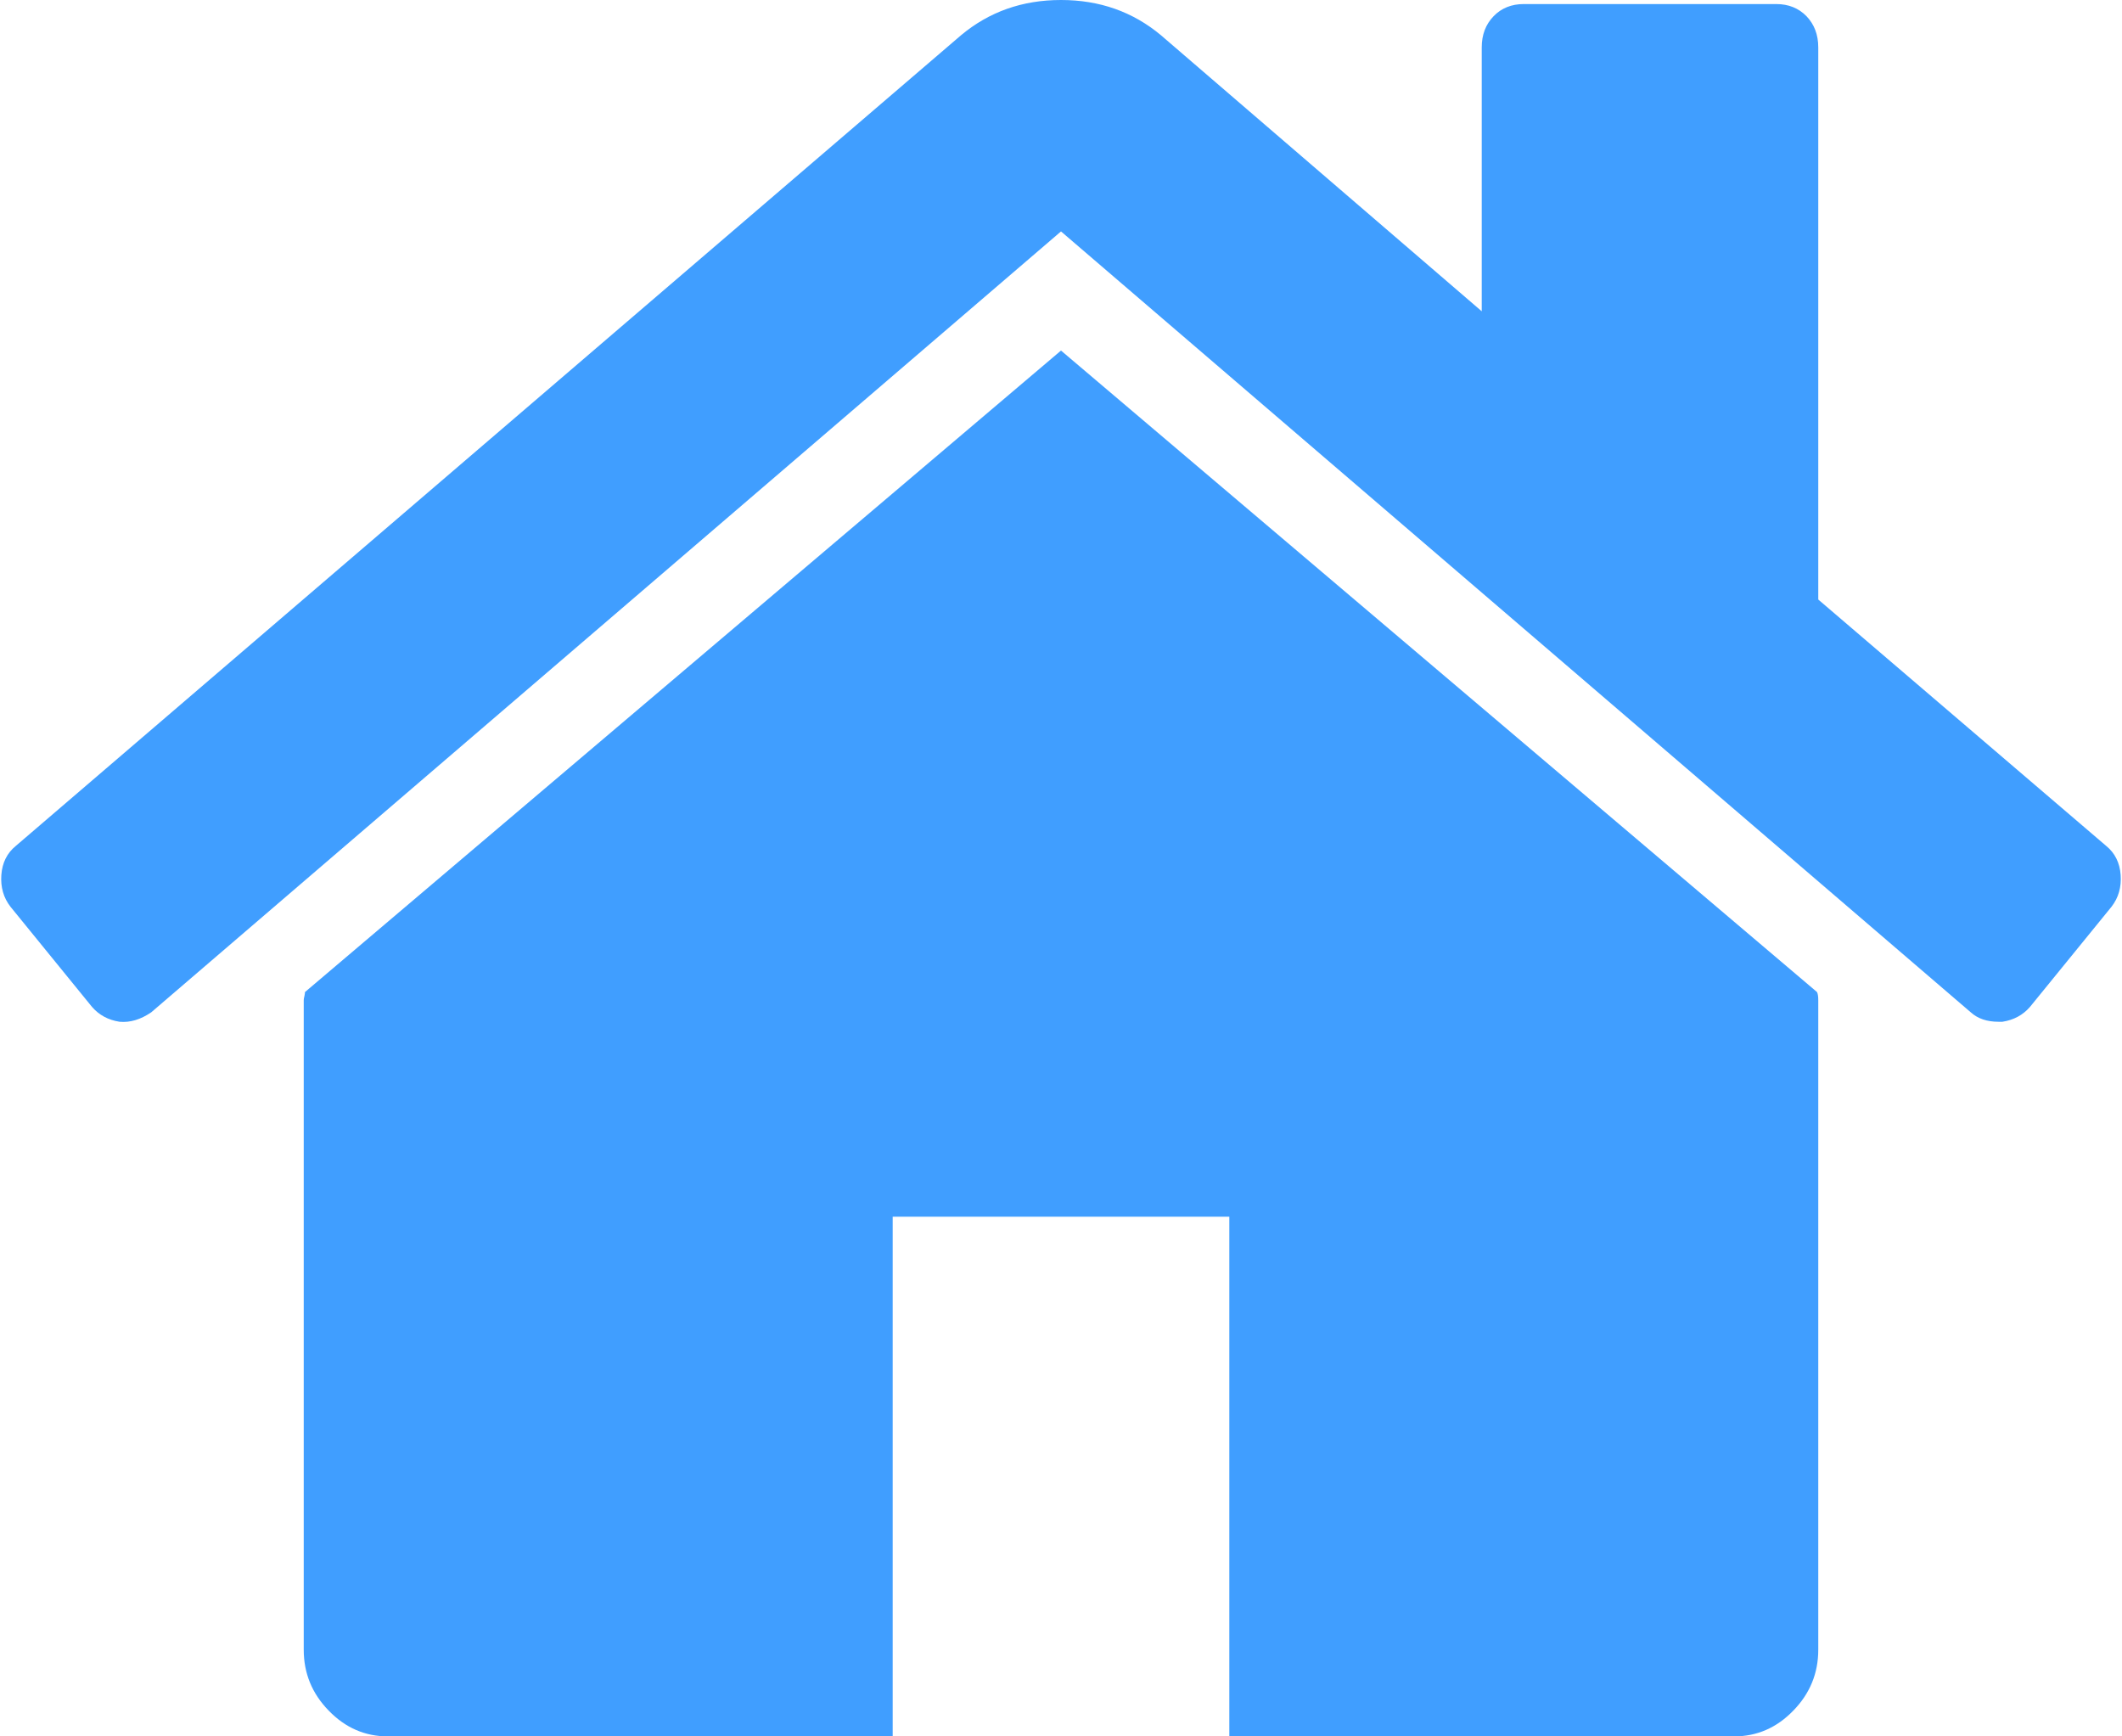 ﻿<?xml version="1.0" encoding="utf-8"?>
<svg version="1.1" xmlns:xlink="http://www.w3.org/1999/xlink" width="22px" height="18px" xmlns="http://www.w3.org/2000/svg">
  <g transform="matrix(1 0 0 1 -15 -11 )">
    <path d="M 18.838 10.284  C 18.847 10.302  18.851 10.33  18.851 10.368  L 18.851 17.102  C 18.851 17.345  18.765 17.556  18.592 17.733  C 18.42 17.911  18.215 18  17.979 18  L 12.745 18  L 12.745 12.613  L 9.255 12.613  L 9.255 18  L 4.021 18  C 3.785 18  3.58 17.911  3.408 17.733  C 3.235 17.556  3.149 17.345  3.149 17.102  L 3.149 10.368  C 3.149 10.359  3.151 10.345  3.156 10.326  C 3.16 10.307  3.162 10.293  3.162 10.284  L 11 3.634  L 18.838 10.284  Z M 21.986 9.07  C 21.995 9.196  21.964 9.306  21.891 9.4  L 21.046 10.438  C 20.973 10.522  20.878 10.574  20.76 10.592  L 20.719 10.592  C 20.601 10.592  20.505 10.56  20.432 10.494  L 11 2.399  L 1.568 10.494  C 1.458 10.569  1.349 10.602  1.24 10.592  C 1.122 10.574  1.027 10.522  0.954 10.438  L 0.109 9.4  C 0.036 9.306  0.005 9.196  0.014 9.07  C 0.023 8.944  0.073 8.843  0.164 8.769  L 9.964 0.365  C 10.255 0.122  10.6 0  11 0  C 11.4 0  11.745 0.122  12.036 0.365  L 15.362 3.227  L 15.362 0.491  C 15.362 0.36  15.403 0.253  15.485 0.168  C 15.566 0.084  15.671 0.042  15.798 0.042  L 18.415 0.042  C 18.542 0.042  18.647 0.084  18.729 0.168  C 18.81 0.253  18.851 0.36  18.851 0.491  L 18.851 6.215  L 21.836 8.769  C 21.927 8.843  21.977 8.944  21.986 9.07  Z " fill-rule="nonzero" fill="#409eff" stroke="none" transform="matrix(1 0 0 1 15 11 )" />
  </g>
</svg>